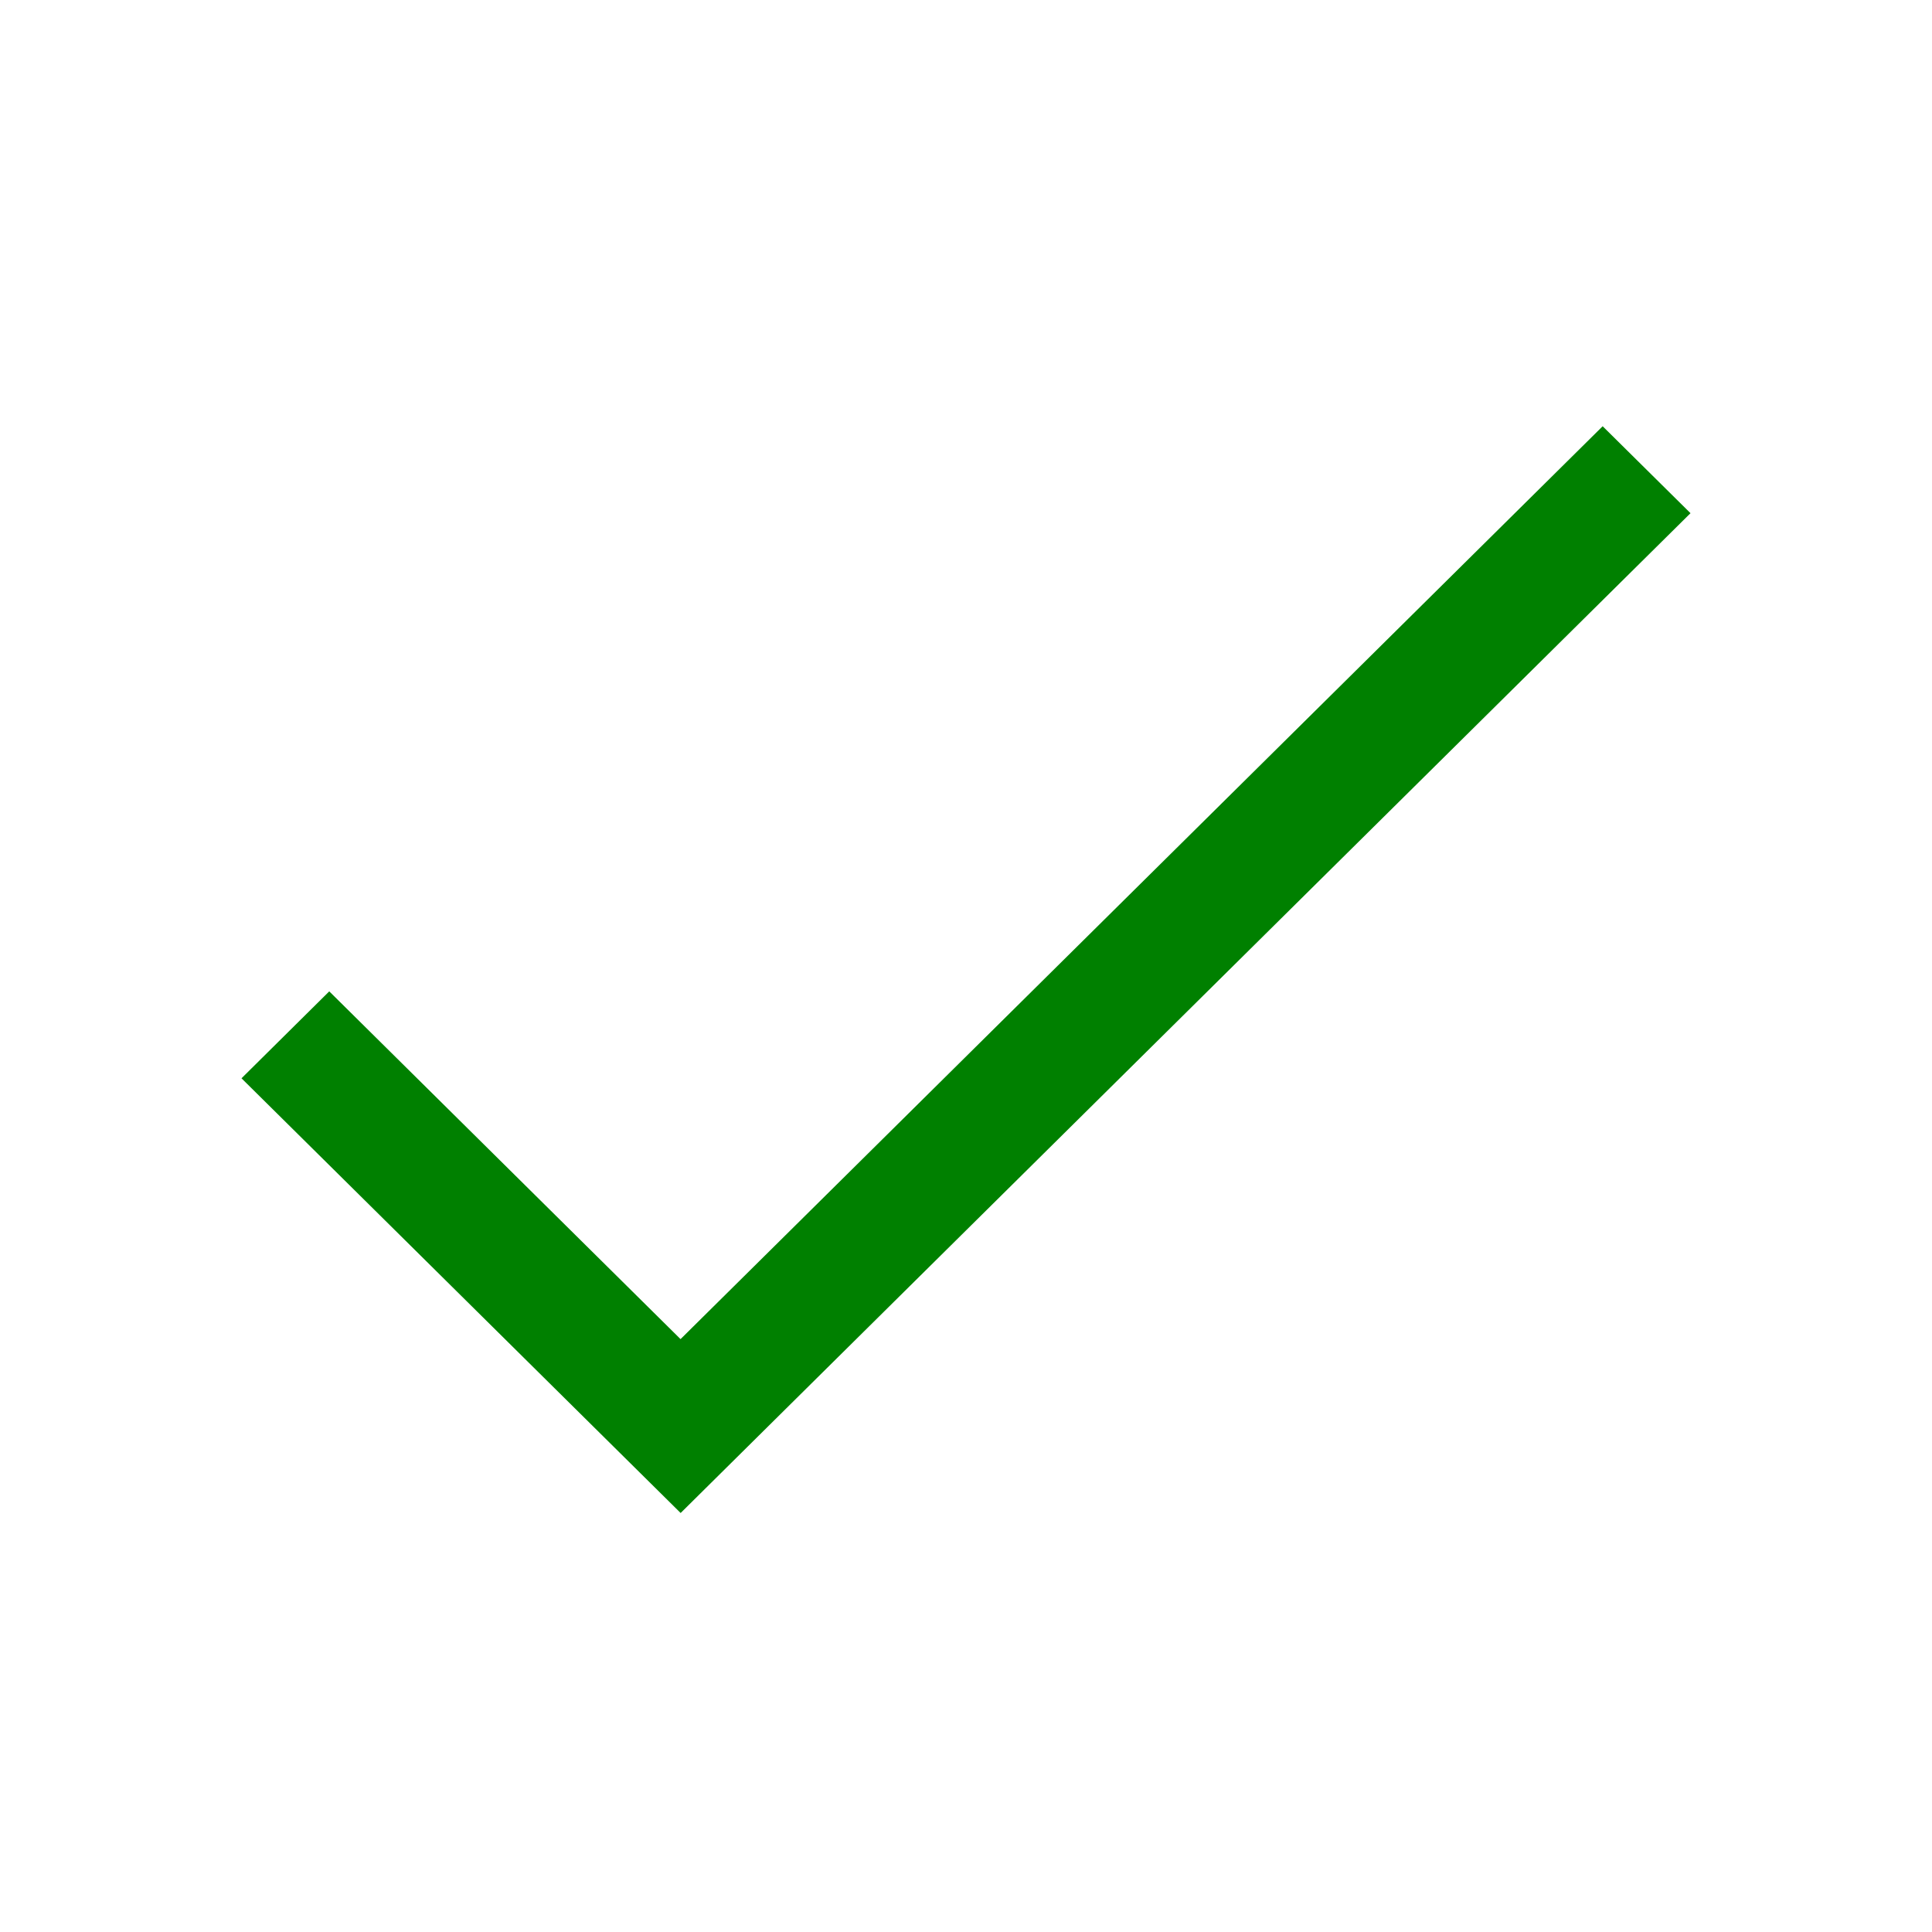 <?xml version="1.0" encoding="UTF-8" standalone="no"?>
<svg id="svg3049" xmlns:rdf="http://www.w3.org/1999/02/22-rdf-syntax-ns#" xmlns="http://www.w3.org/2000/svg" height="16" width="16" version="1.1" xmlns:cc="http://creativecommons.org/ns#" xmlns:dc="http://purl.org/dc/elements/1.1/">
 <g id="layer1" transform="translate(-421.71 -531.79)">
  <g id="layer1-0" transform="matrix(.75 0 0 0.75 421.46 -241.23)">
   <g id="layer1-6" transform="translate(6.2938e-7 -0)">
    <path id="rect4113" d="m3 1042.6 3.879 3.84 0.97 0.96 1.454-1.44 9.697-9.6-0.97-0.96-10.182 10.08-3.879-3.84z" fill="#008000"/>
   </g>
  </g>
 </g>
</svg>
